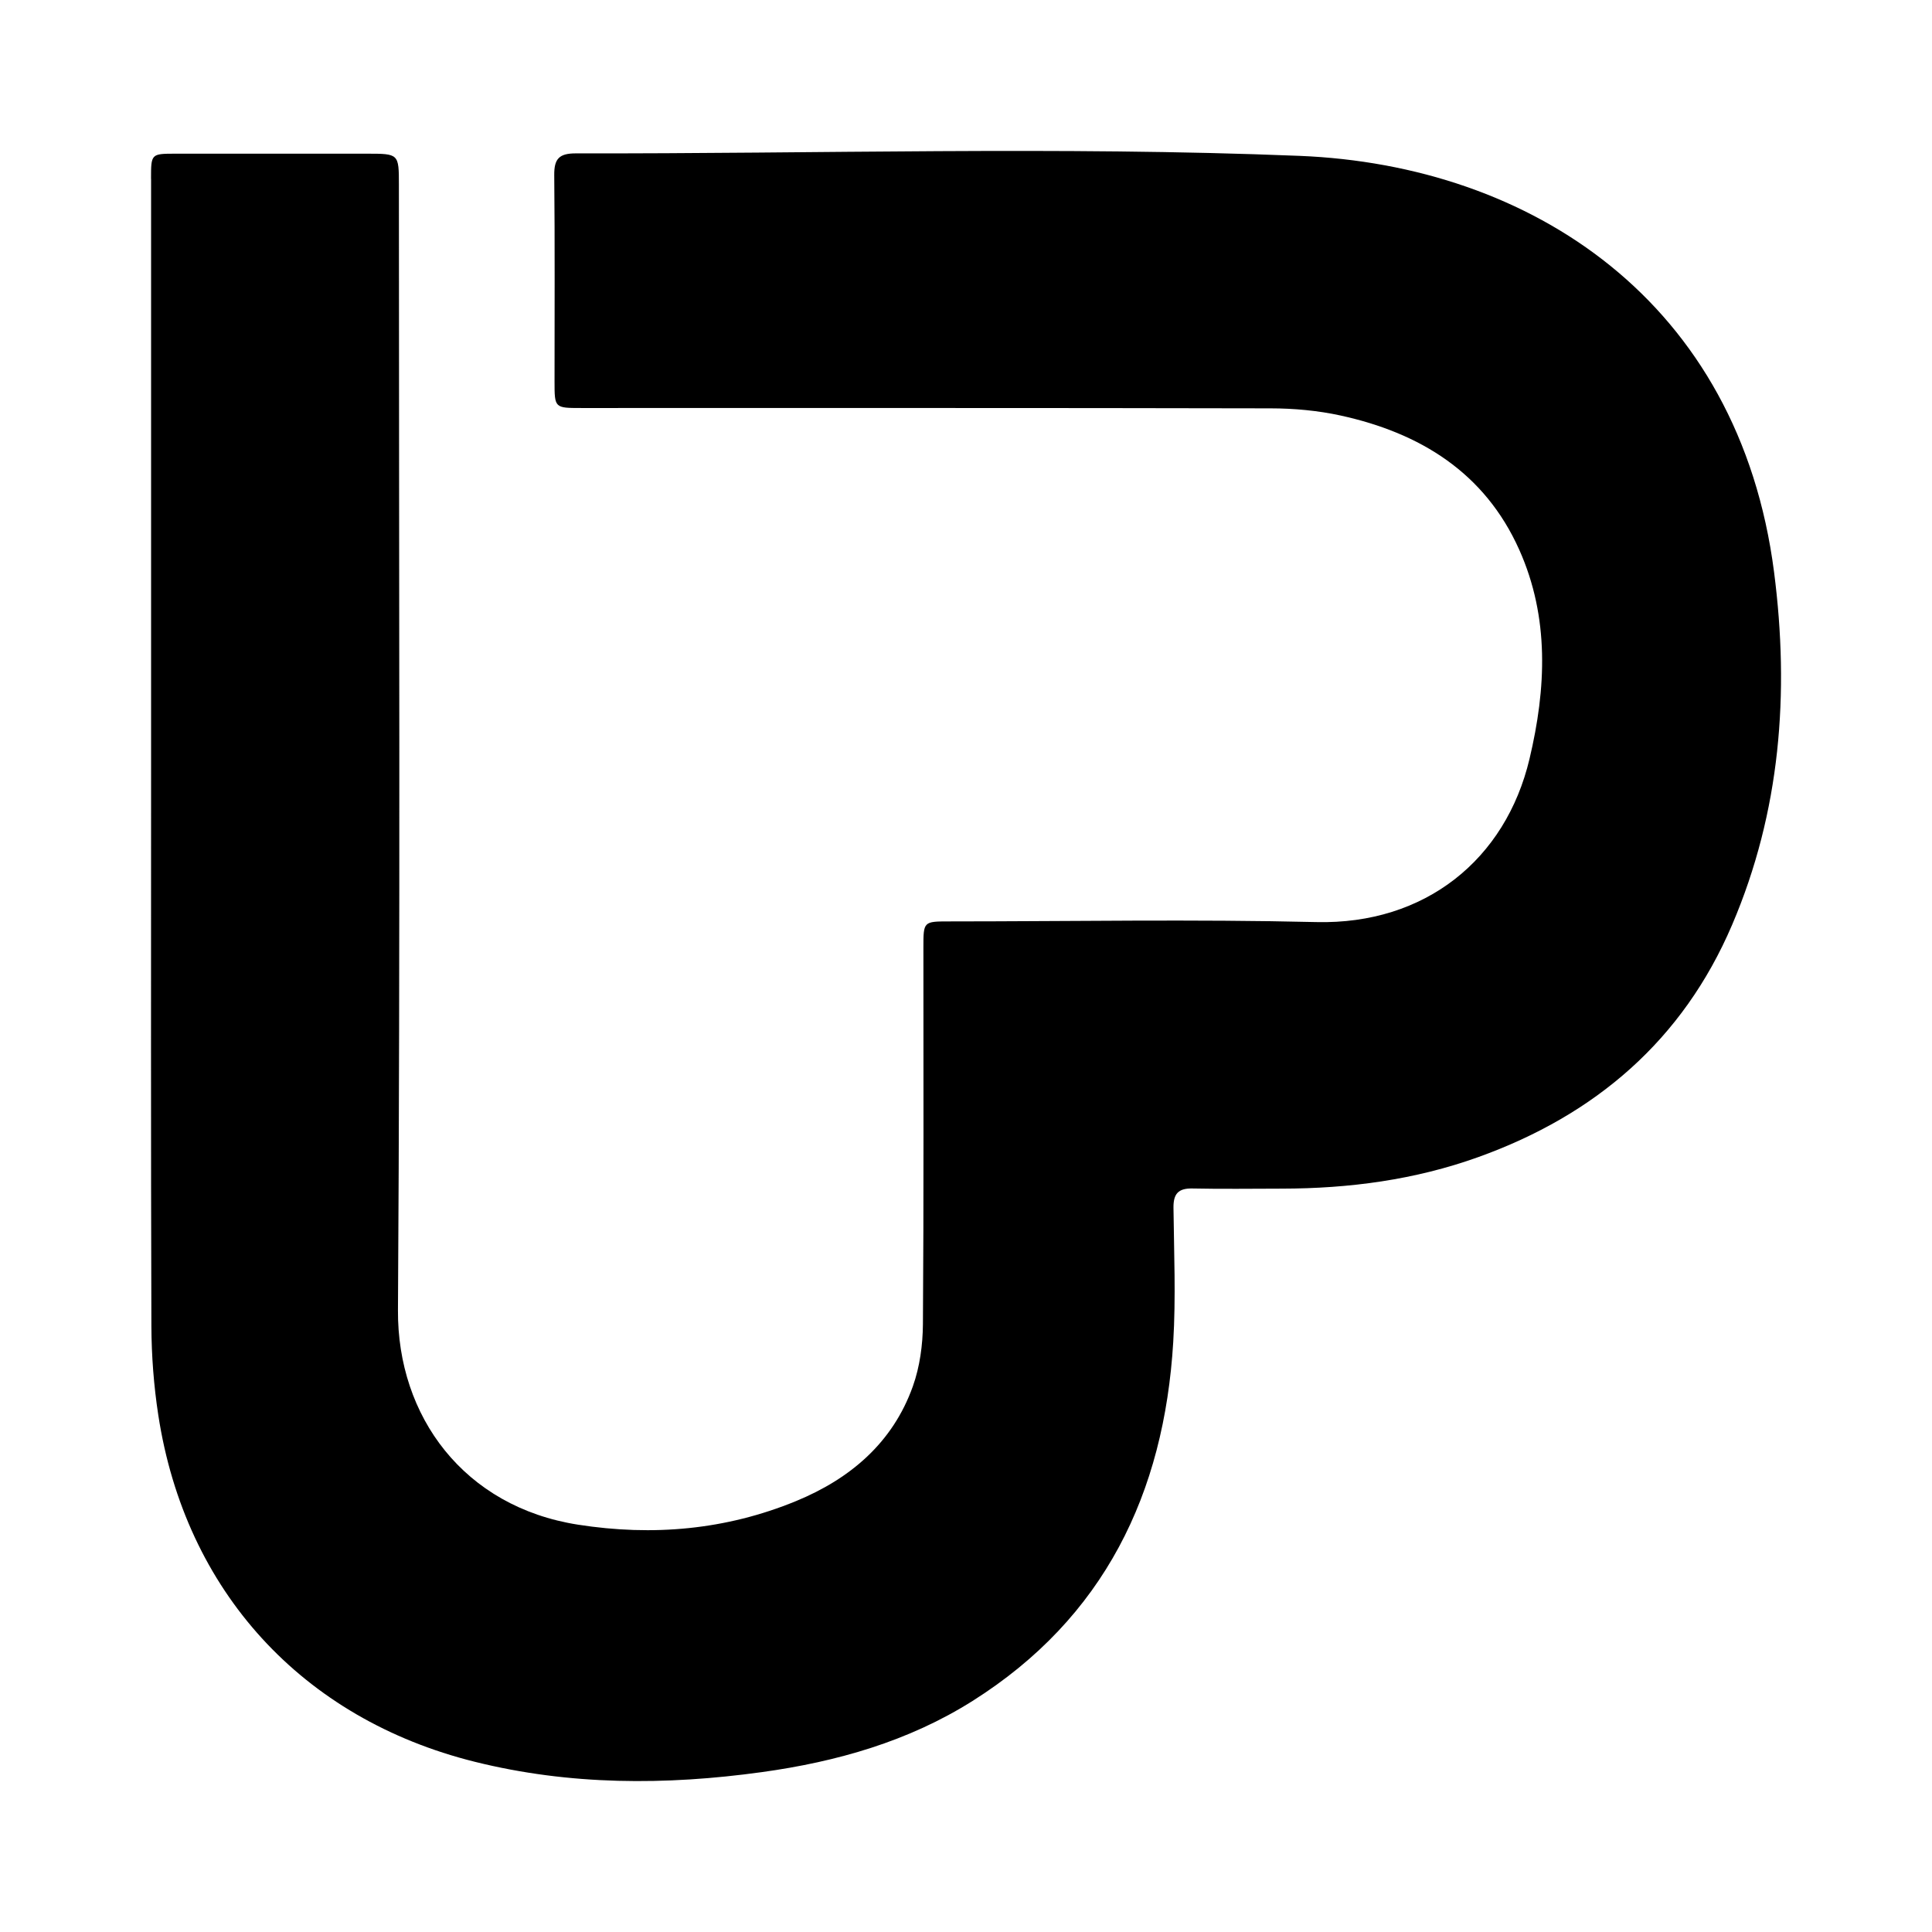 <svg height="64" viewBox="0 0 64 64" width="64" xmlns="http://www.w3.org/2000/svg"><path d="m5.003 5.922c0-.828.002-.83.809-.831 2.112-.001 4.224-0 6.336-0 1.065 0 1.066 0 1.066 1.039 0 12.424.048 24.848-.031 37.271-.022 3.518 2.183 6.515 5.966 7.106 2.476.387 4.901.174 7.224-.783 1.789-.737 3.201-1.931 3.867-3.802.23-.646.328-1.37.333-2.06.03-4.16.015-8.32.016-12.481 0-.855.003-.858.858-.858 4.053-.001 8.107-.075 12.157.022 3.607.086 6.272-2.074 7.063-5.406.553-2.328.667-4.679-.341-6.93-1.143-2.553-3.278-3.868-5.92-4.445-.755-.165-1.545-.236-2.319-.237-7.61-.017-15.221-.01-22.831-.011-.885 0-.886-.001-.886-.877-.001-2.28.013-4.559-.01-6.839-.005-.543.164-.72.715-.719 7.991.015 15.992-.239 23.97.082 7.675.309 14.57 4.819 15.724 13.794.515 4.003.213 7.928-1.39 11.678-1.633 3.823-4.533 6.303-8.408 7.695-2.1.755-4.279 1.042-6.502 1.045-.99.001-1.979.016-2.968-.005-.474-.01-.634.181-.628.642.017 1.481.081 2.968-.008 4.444-.301 5.017-2.288 9.138-6.646 11.889-2.122 1.339-4.499 2.015-6.976 2.358-3.193.442-6.372.441-9.516-.342-5.72-1.424-9.59-5.659-10.483-11.481-.149-.971-.225-1.963-.229-2.945-.02-6.155-.01-12.31-.01-18.465 0-6.516-0-13.032 0-19.547z" fill-rule="evenodd"/></svg>